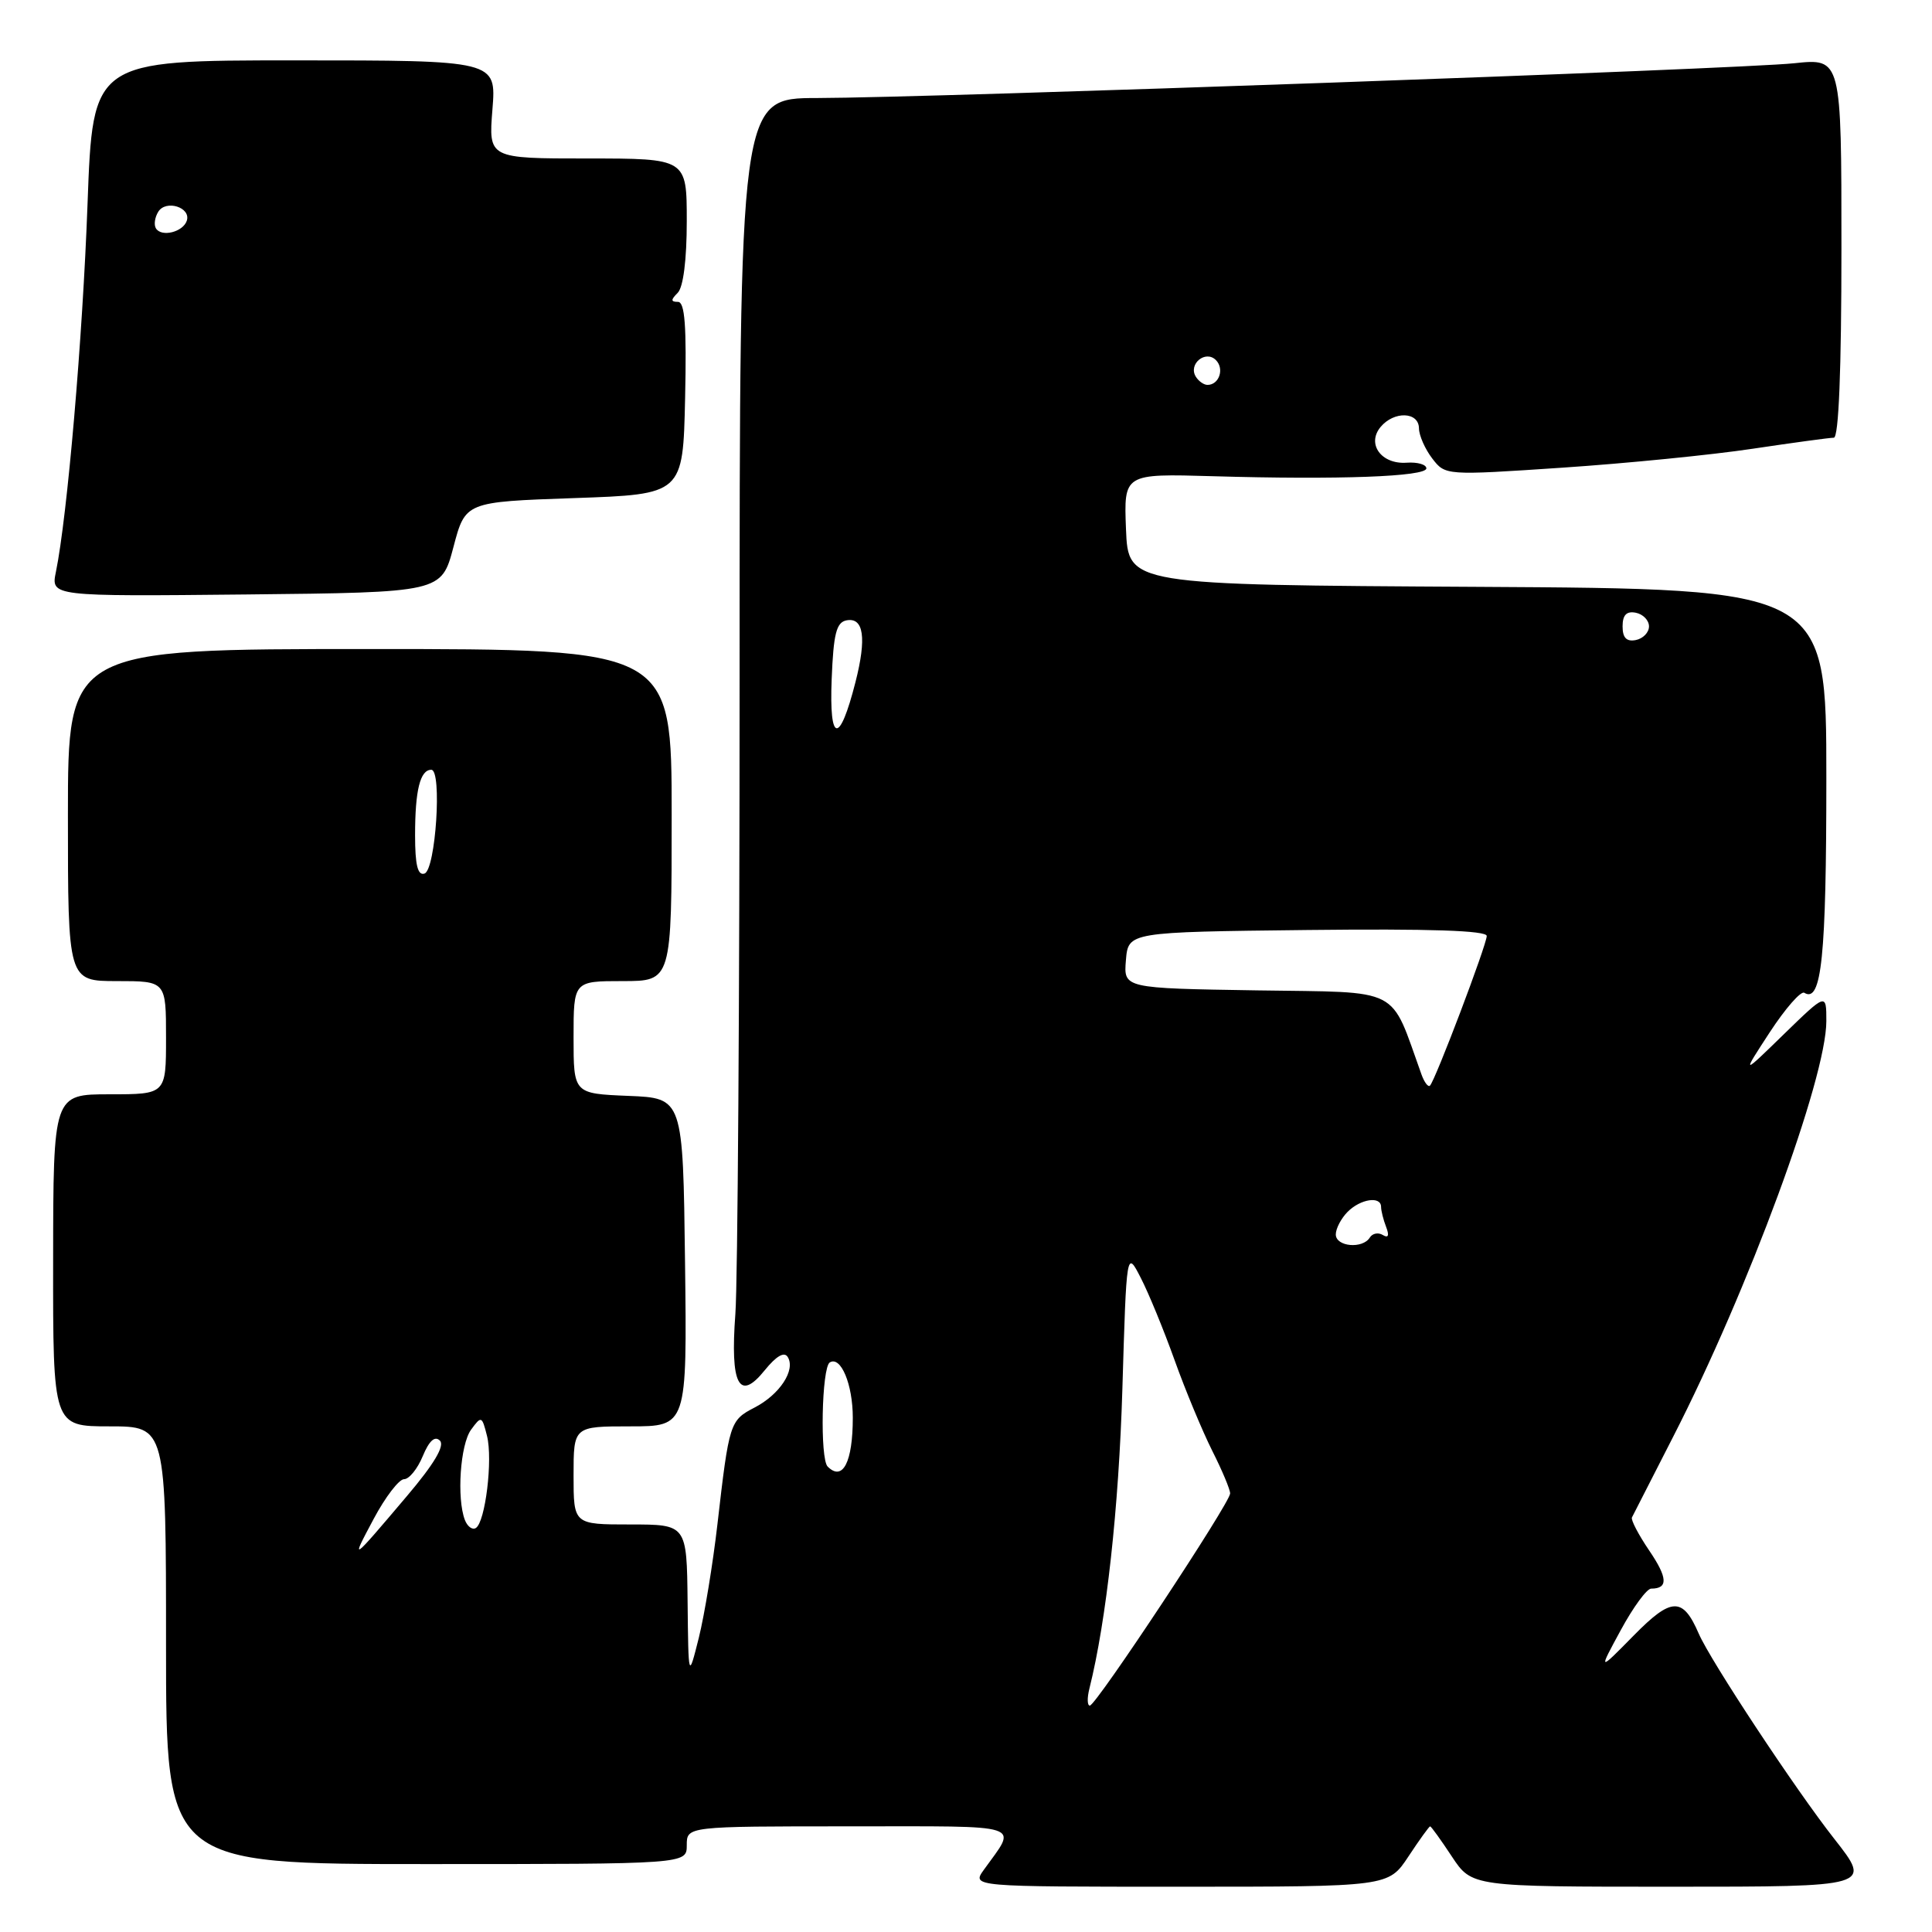 <?xml version="1.0" encoding="UTF-8" standalone="no"?>
<!DOCTYPE svg PUBLIC "-//W3C//DTD SVG 1.1//EN" "http://www.w3.org/Graphics/SVG/1.1/DTD/svg11.dtd" >
<svg xmlns="http://www.w3.org/2000/svg" xmlns:xlink="http://www.w3.org/1999/xlink" version="1.1" viewBox="0 0 256 256">
 <g >
 <path fill="currentColor"
d=" M 186.62 246.00 C 188.07 243.80 189.37 242.00 189.50 242.00 C 189.63 242.00 190.93 243.80 192.38 246.00 C 195.03 250.00 195.03 250.00 221.53 250.00 C 248.03 250.00 248.03 250.00 243.07 243.68 C 237.93 237.15 226.64 220.05 225.09 216.46 C 222.98 211.58 221.48 211.62 216.48 216.71 C 211.77 221.50 211.77 221.50 214.76 216.00 C 216.40 212.97 218.21 210.50 218.79 210.50 C 221.06 210.50 220.99 209.07 218.52 205.44 C 217.11 203.36 216.08 201.39 216.24 201.07 C 216.39 200.76 218.85 195.95 221.70 190.38 C 231.65 170.96 242.00 142.88 242.00 135.30 C 242.00 131.57 242.00 131.57 236.38 137.03 C 230.77 142.50 230.77 142.50 234.51 136.77 C 236.57 133.62 238.63 131.27 239.08 131.55 C 241.37 132.96 242.00 126.78 242.00 103.08 C 242.00 78.02 242.00 78.02 195.75 77.76 C 149.50 77.50 149.50 77.50 149.20 70.13 C 148.91 62.76 148.91 62.76 160.70 63.10 C 177.35 63.59 189.00 63.16 189.00 62.06 C 189.00 61.55 187.83 61.21 186.39 61.31 C 183.04 61.55 181.06 58.84 182.93 56.58 C 184.71 54.44 187.99 54.54 188.02 56.75 C 188.03 57.71 188.83 59.51 189.78 60.75 C 191.51 63.00 191.54 63.01 207.01 61.97 C 215.53 61.40 226.88 60.27 232.24 59.46 C 237.60 58.66 242.44 58.00 242.99 58.00 C 243.64 58.00 244.00 49.06 244.00 32.86 C 244.00 7.72 244.00 7.72 237.75 8.38 C 230.47 9.16 123.38 12.96 108.25 12.99 C 98.00 13.00 98.00 13.00 98.00 89.85 C 98.00 132.12 97.75 170.03 97.44 174.10 C 96.74 183.49 97.93 185.79 101.32 181.58 C 102.87 179.67 103.92 179.06 104.38 179.81 C 105.45 181.54 103.31 184.79 99.98 186.51 C 96.71 188.20 96.61 188.52 95.06 202.00 C 94.46 207.22 93.35 213.97 92.60 217.00 C 91.22 222.50 91.22 222.50 91.11 212.25 C 91.00 202.00 91.00 202.00 83.50 202.00 C 76.00 202.00 76.00 202.00 76.00 195.50 C 76.00 189.00 76.00 189.00 83.52 189.00 C 91.04 189.00 91.04 189.00 90.77 167.25 C 90.50 145.50 90.50 145.50 83.25 145.21 C 76.00 144.91 76.00 144.91 76.00 137.46 C 76.00 130.00 76.00 130.00 82.50 130.00 C 89.00 130.00 89.00 130.00 89.00 108.00 C 89.00 86.00 89.00 86.00 49.00 86.00 C 9.00 86.00 9.00 86.00 9.00 108.00 C 9.00 130.00 9.00 130.00 15.50 130.00 C 22.00 130.00 22.00 130.00 22.00 137.50 C 22.00 145.00 22.00 145.00 14.53 145.00 C 7.06 145.00 7.06 145.00 7.04 167.00 C 7.02 189.00 7.02 189.00 14.51 189.00 C 22.00 189.00 22.00 189.00 22.00 218.00 C 22.00 247.00 22.00 247.00 56.50 247.00 C 91.00 247.00 91.00 247.00 91.00 244.50 C 91.00 242.00 91.00 242.00 112.54 242.00 C 136.24 242.00 134.82 241.54 130.37 247.75 C 128.76 250.00 128.76 250.00 156.36 250.00 C 183.97 250.00 183.97 250.00 186.62 246.00 Z  M 60.08 72.50 C 61.66 66.50 61.66 66.50 76.08 66.00 C 90.50 65.50 90.50 65.50 90.78 52.75 C 90.99 43.18 90.75 40.00 89.83 40.00 C 88.87 40.00 88.87 39.73 89.80 38.80 C 90.54 38.06 91.00 34.42 91.00 29.30 C 91.00 21.00 91.00 21.00 77.86 21.00 C 64.73 21.00 64.73 21.00 65.25 14.50 C 65.77 8.00 65.77 8.00 39.04 8.00 C 12.30 8.00 12.30 8.00 11.60 27.00 C 10.95 44.84 8.92 68.40 7.41 75.77 C 6.74 79.03 6.74 79.03 32.62 78.77 C 58.49 78.50 58.49 78.50 60.08 72.50 Z  M 144.35 223.75 C 146.60 214.78 148.25 199.77 148.72 184.07 C 149.27 165.65 149.27 165.65 151.15 169.31 C 152.19 171.32 154.21 176.24 155.64 180.23 C 157.07 184.23 159.32 189.62 160.62 192.22 C 161.93 194.81 163.00 197.36 163.00 197.89 C 163.00 199.13 145.23 226.00 144.41 226.00 C 144.06 226.00 144.04 224.99 144.35 223.75 Z  M 49.52 201.25 C 51.06 198.36 52.87 196.00 53.54 196.00 C 54.21 196.00 55.33 194.62 56.02 192.94 C 56.87 190.90 57.62 190.22 58.29 190.89 C 58.96 191.56 57.52 193.99 53.95 198.20 C 46.45 207.06 46.40 207.09 49.52 201.25 Z  M 61.60 201.41 C 60.50 198.53 60.98 191.41 62.42 189.44 C 63.78 187.58 63.86 187.61 64.53 190.26 C 65.32 193.40 64.31 201.69 63.05 202.47 C 62.59 202.76 61.94 202.28 61.60 201.41 Z  M 109.67 194.33 C 108.63 193.30 108.88 181.19 109.95 180.53 C 111.41 179.63 113.00 183.43 113.00 187.85 C 113.00 193.74 111.67 196.33 109.67 194.33 Z  M 177.00 163.57 C 177.00 162.79 177.71 161.44 178.57 160.57 C 180.29 158.85 183.00 158.45 183.00 159.92 C 183.00 160.42 183.30 161.62 183.67 162.58 C 184.11 163.72 183.96 164.09 183.24 163.65 C 182.63 163.27 181.86 163.42 181.51 163.98 C 180.56 165.52 177.00 165.20 177.00 163.57 Z  M 188.36 142.39 C 184.10 130.57 185.98 131.53 166.56 131.23 C 148.88 130.95 148.88 130.95 149.19 127.23 C 149.50 123.50 149.50 123.50 173.25 123.23 C 189.42 123.05 197.00 123.30 197.00 124.02 C 197.00 125.17 190.19 143.15 189.48 143.85 C 189.24 144.09 188.74 143.43 188.36 142.39 Z  M 55.00 110.67 C 55.00 104.71 55.67 102.00 57.15 102.00 C 58.60 102.00 57.73 115.26 56.25 115.75 C 55.35 116.05 55.00 114.62 55.00 110.67 Z  M 110.20 90.01 C 110.44 83.97 110.82 82.46 112.17 82.20 C 114.45 81.77 114.85 84.53 113.35 90.40 C 111.24 98.68 109.86 98.51 110.20 90.01 Z  M 215.00 83.00 C 215.00 81.49 215.52 80.95 216.75 81.19 C 217.71 81.38 218.50 82.19 218.50 83.00 C 218.50 83.81 217.71 84.62 216.75 84.81 C 215.52 85.05 215.00 84.51 215.00 83.00 Z  M 158.45 49.91 C 157.42 48.25 159.73 46.33 161.11 47.71 C 162.27 48.87 161.54 51.00 160.00 51.00 C 159.51 51.00 158.82 50.51 158.45 49.91 Z  M 20.66 30.26 C 20.37 29.79 20.51 28.80 20.97 28.06 C 21.98 26.42 25.34 27.48 24.75 29.25 C 24.25 30.75 21.40 31.46 20.66 30.26 Z "/>
</g>
</svg>